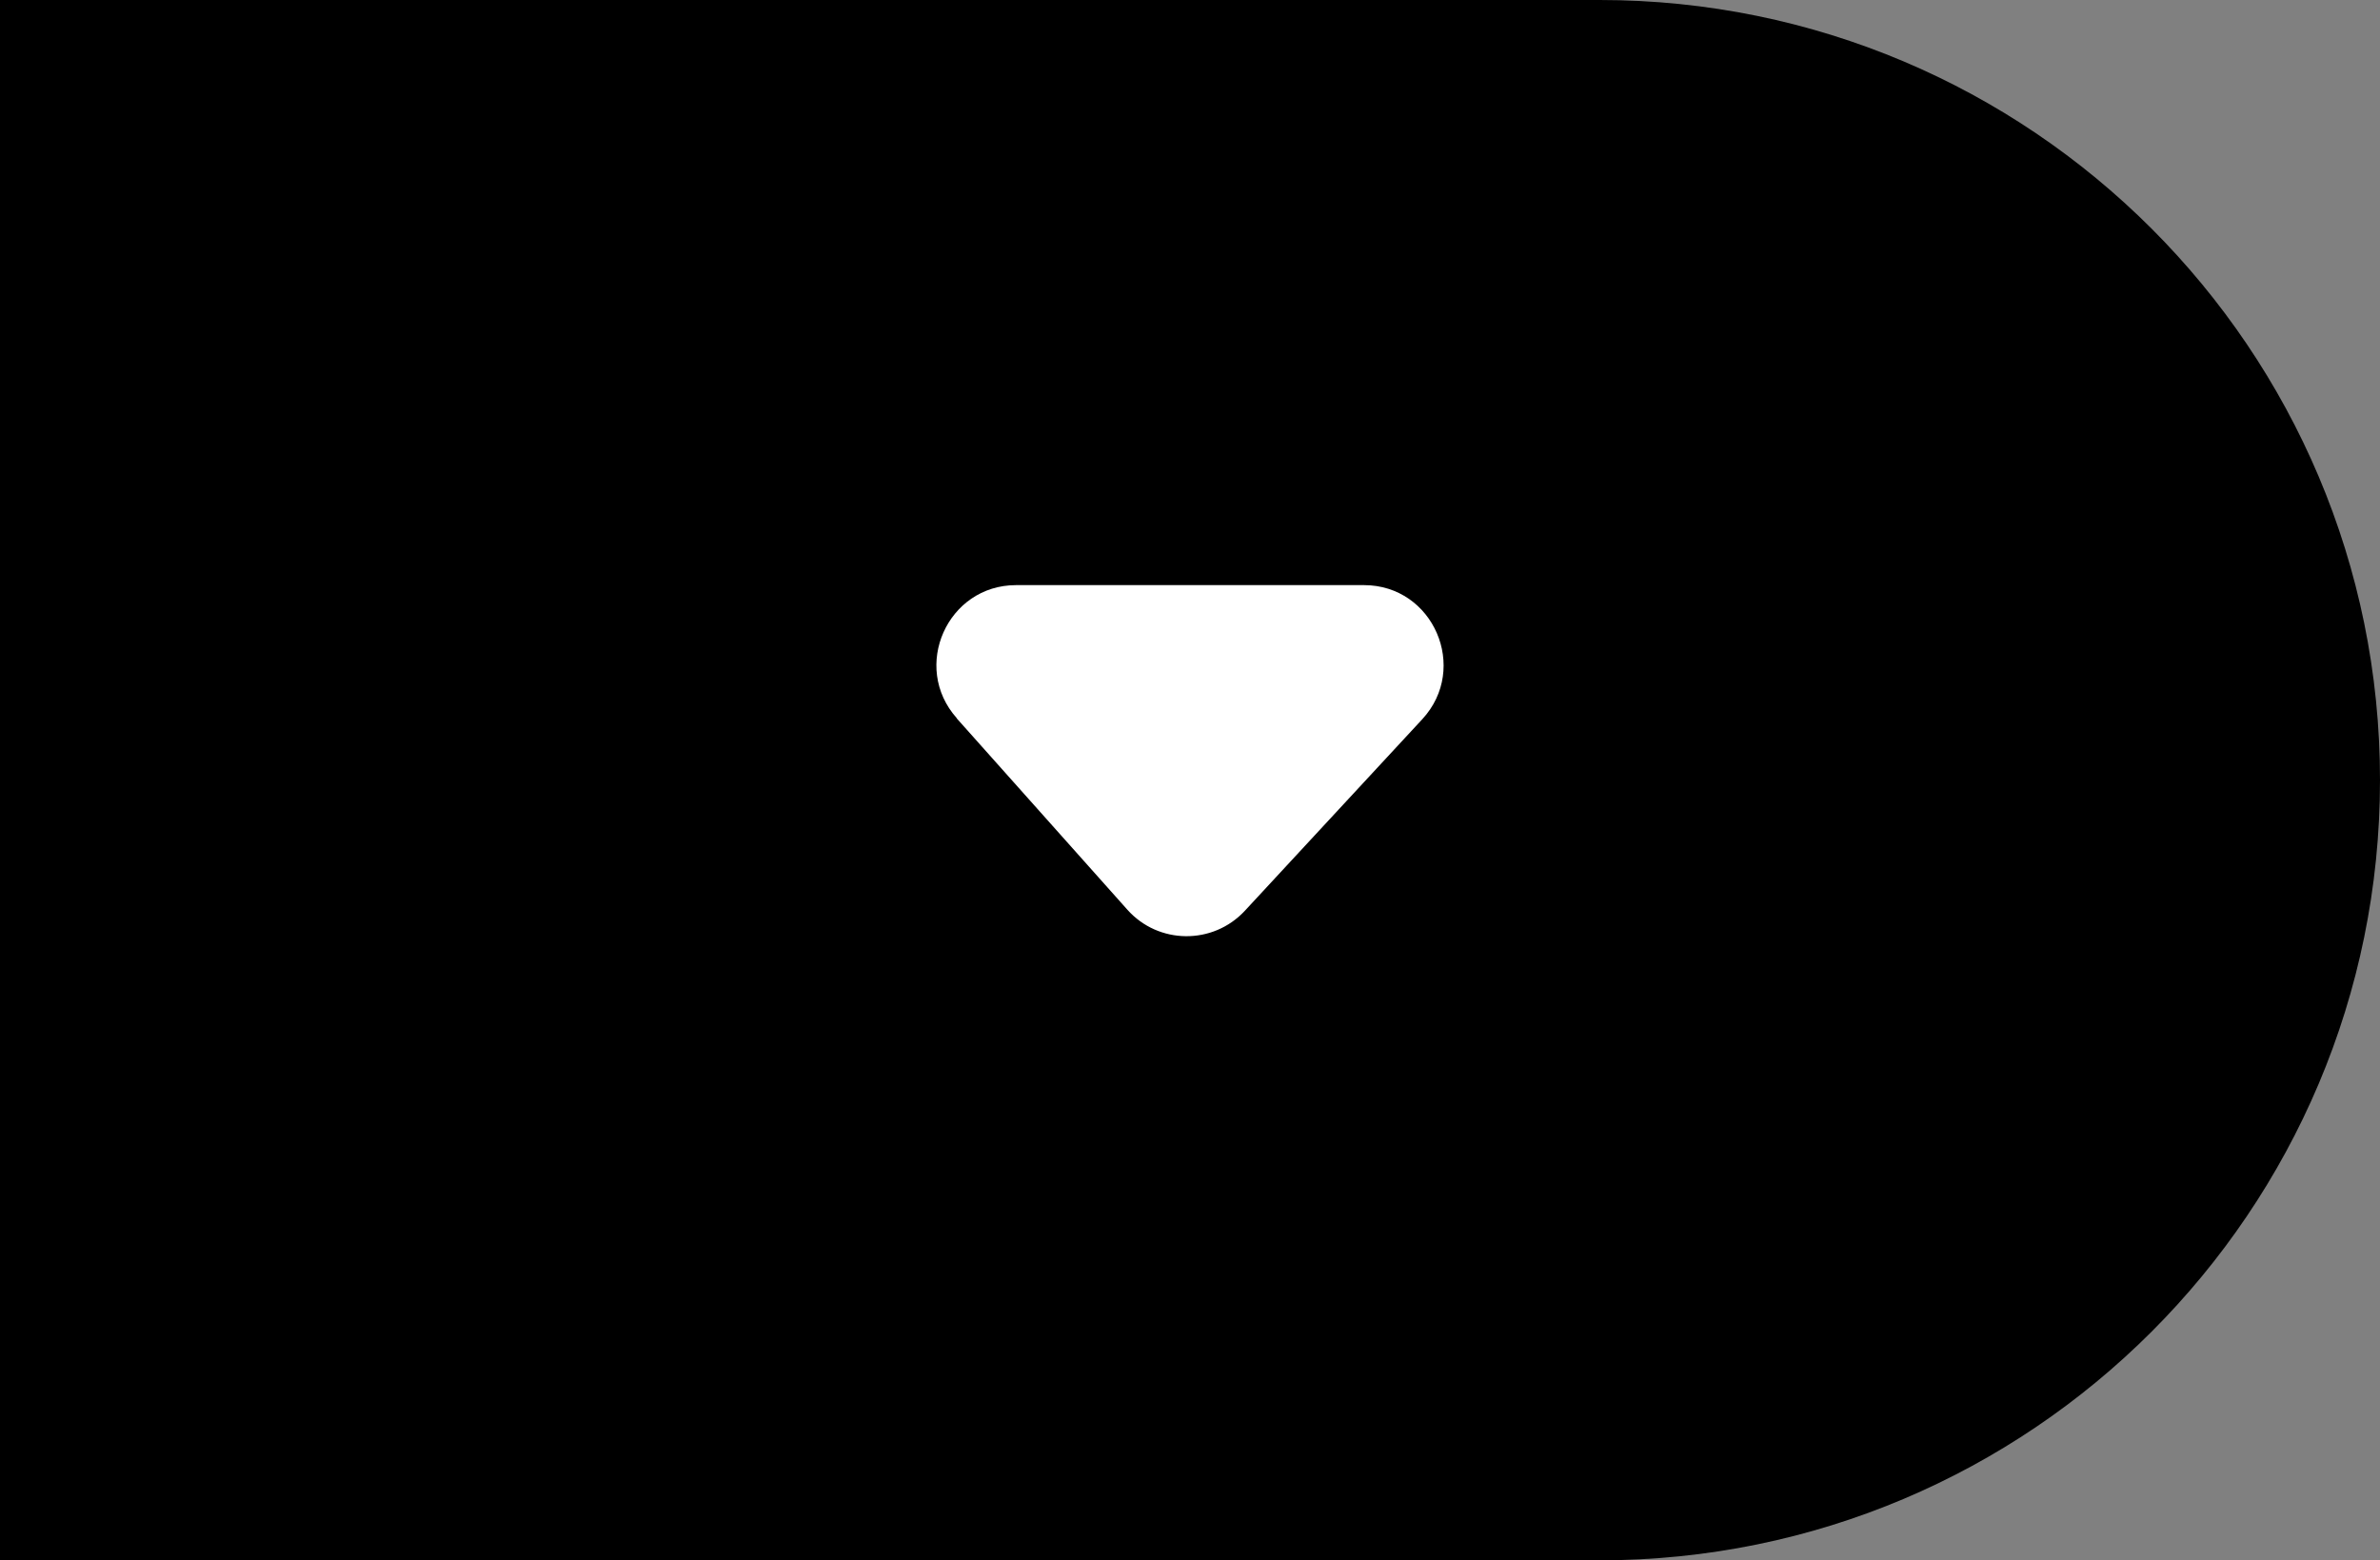 <svg width="61" height="40" viewBox="0 0 61 40" fill="none" xmlns="http://www.w3.org/2000/svg">
<rect x="0" y="0" width="61" height="40" fill="#808080" stroke="none"/>
<path d="M61 20C61 8.954 52.046 0 41 0H0V40H41C52.046 40 61 31.046 61 20Z" fill="black"/>
<path fill-rule="evenodd" clip-rule="evenodd" d="M24.517 18.411L28.894 23.32C29.691 24.215 31.089 24.229 31.907 23.347L36.453 18.438C37.662 17.129 36.736 15 34.96 15H26.043C24.28 15 23.348 17.095 24.523 18.411" fill="white"/>
</svg>
